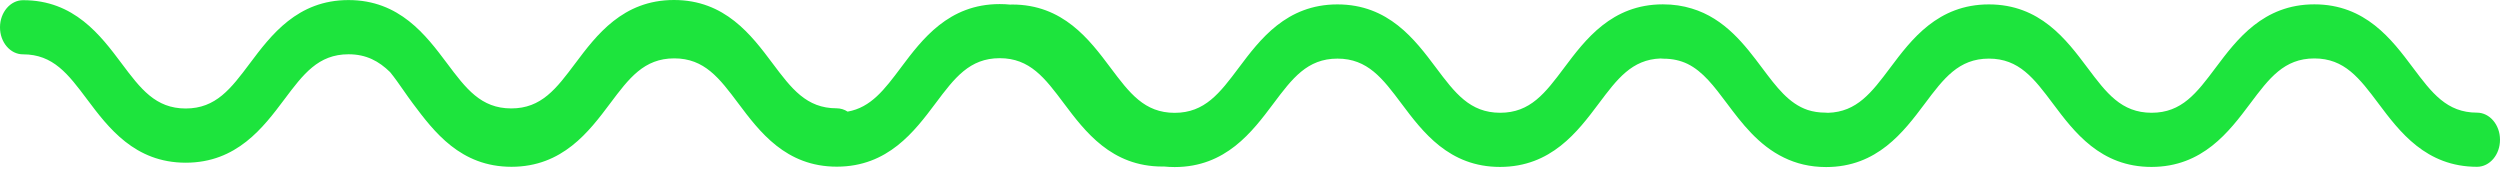 <svg width="222" height="15" viewBox="0 0 222 15" fill="none" xmlns="http://www.w3.org/2000/svg">
<path fill-rule="evenodd" clip-rule="evenodd" d="M34.637 6.4C33.646 5.435 32.533 4.819 30.946 4.82C28.261 4.821 26.931 6.585 25.255 8.82C23.371 11.331 21.027 14.446 16.495 14.448C11.963 14.45 9.616 11.331 7.734 8.822C6.058 6.587 4.73 4.824 2.045 4.825C0.914 4.831 -0.005 3.751 1.92617e-05 2.422C0 1.098 0.92 0.017 2.046 0.017C6.582 0.01 8.924 3.132 10.802 5.636L10.803 5.638C12.478 7.872 13.807 9.635 16.492 9.634C19.177 9.633 20.506 7.869 22.183 5.633C24.067 3.122 26.41 0.007 30.943 0.006C35.482 0.004 37.819 3.12 39.702 5.629L39.704 5.632C41.379 7.866 42.703 9.624 45.393 9.628C48.081 9.632 49.406 7.866 51.08 5.632L51.084 5.628C52.963 3.122 55.311 0.002 59.844 7.08885e-07C64.384 -0.002 66.721 3.115 68.599 5.619L68.6 5.621C70.276 7.855 71.604 9.618 74.289 9.617C74.644 9.617 74.978 9.724 75.269 9.912C77.345 9.545 78.542 7.949 80.007 5.996L80.01 5.991C81.89 3.485 84.238 0.365 88.77 0.363C89.094 0.363 89.407 0.379 89.71 0.409C89.761 0.405 89.812 0.402 89.865 0.402C94.401 0.395 96.743 3.518 98.62 6.022L98.621 6.023C100.297 8.258 101.625 10.021 104.31 10.02C106.995 10.019 108.325 8.255 110.001 6.019C111.885 3.508 114.229 0.393 118.761 0.391C123.301 0.39 125.638 3.506 127.52 6.015L127.522 6.018C129.198 8.252 130.522 10.01 133.211 10.014C135.899 10.018 137.224 8.251 138.899 6.018L138.902 6.013C140.782 3.508 143.13 0.387 147.662 0.386C148.606 0.385 149.455 0.52 150.224 0.756C153.182 1.641 154.972 4.028 156.468 6.022L156.469 6.023C157.764 7.75 158.851 9.196 160.518 9.763C160.995 9.919 161.519 10.003 162.108 10.003C162.183 10.003 162.257 10.008 162.33 10.017C164.9 9.942 166.209 8.206 167.849 6.019C169.733 3.508 172.076 0.393 176.609 0.391C181.148 0.39 183.485 3.506 185.367 6.015L185.37 6.018C187.045 8.252 188.369 10.01 191.059 10.014C193.746 10.018 195.071 8.251 196.746 6.018L196.75 6.013C198.629 3.508 200.977 0.387 205.51 0.386C210.05 0.384 212.387 3.501 214.265 6.005L214.266 6.007C215.942 8.241 217.27 10.004 219.955 10.003C221.082 10.003 222 11.083 222 12.407C222.004 13.736 221.089 14.811 219.963 14.812C215.431 14.813 213.084 11.695 211.202 9.185C209.526 6.951 208.198 5.188 205.513 5.189C202.828 5.19 201.498 6.954 199.822 9.19C197.938 11.701 195.594 14.816 191.057 14.823C186.521 14.83 184.179 11.707 182.302 9.203L182.301 9.202C180.625 6.967 179.297 5.204 176.612 5.205C173.927 5.206 172.597 6.97 170.921 9.206C169.037 11.717 166.693 14.832 162.161 14.834C160.71 14.834 159.482 14.515 158.423 13.998C156.148 12.905 154.643 10.903 153.354 9.185C152.206 7.654 151.221 6.344 149.85 5.672C149.232 5.377 148.535 5.211 147.711 5.211C147.623 5.211 147.536 5.205 147.451 5.193C144.908 5.286 143.606 7.015 141.974 9.19C140.09 11.701 137.747 14.816 133.21 14.823C128.674 14.83 126.332 11.707 124.454 9.203L124.453 9.202C122.778 6.967 121.449 5.204 118.764 5.205C116.079 5.206 114.75 6.97 113.073 9.206C111.189 11.717 108.846 14.832 104.313 14.834C103.98 14.834 103.658 14.817 103.348 14.785C103.307 14.788 103.265 14.789 103.223 14.789C98.691 14.791 96.345 11.672 94.462 9.163C92.787 6.929 91.458 5.166 88.773 5.167C86.088 5.168 84.758 6.932 83.082 9.167C81.198 11.678 78.855 14.793 74.318 14.8C69.782 14.807 67.44 11.684 65.562 9.18L65.561 9.179C63.886 6.945 62.557 5.182 59.872 5.183C57.187 5.184 55.857 6.948 54.181 9.184C52.297 11.694 49.953 14.809 45.421 14.811C40.889 14.813 38.542 11.694 36.66 9.185C36.371 8.8 36.095 8.404 35.823 8.013C35.43 7.451 35.045 6.898 34.637 6.4Z" fill="#1DE43D"/>
</svg>
